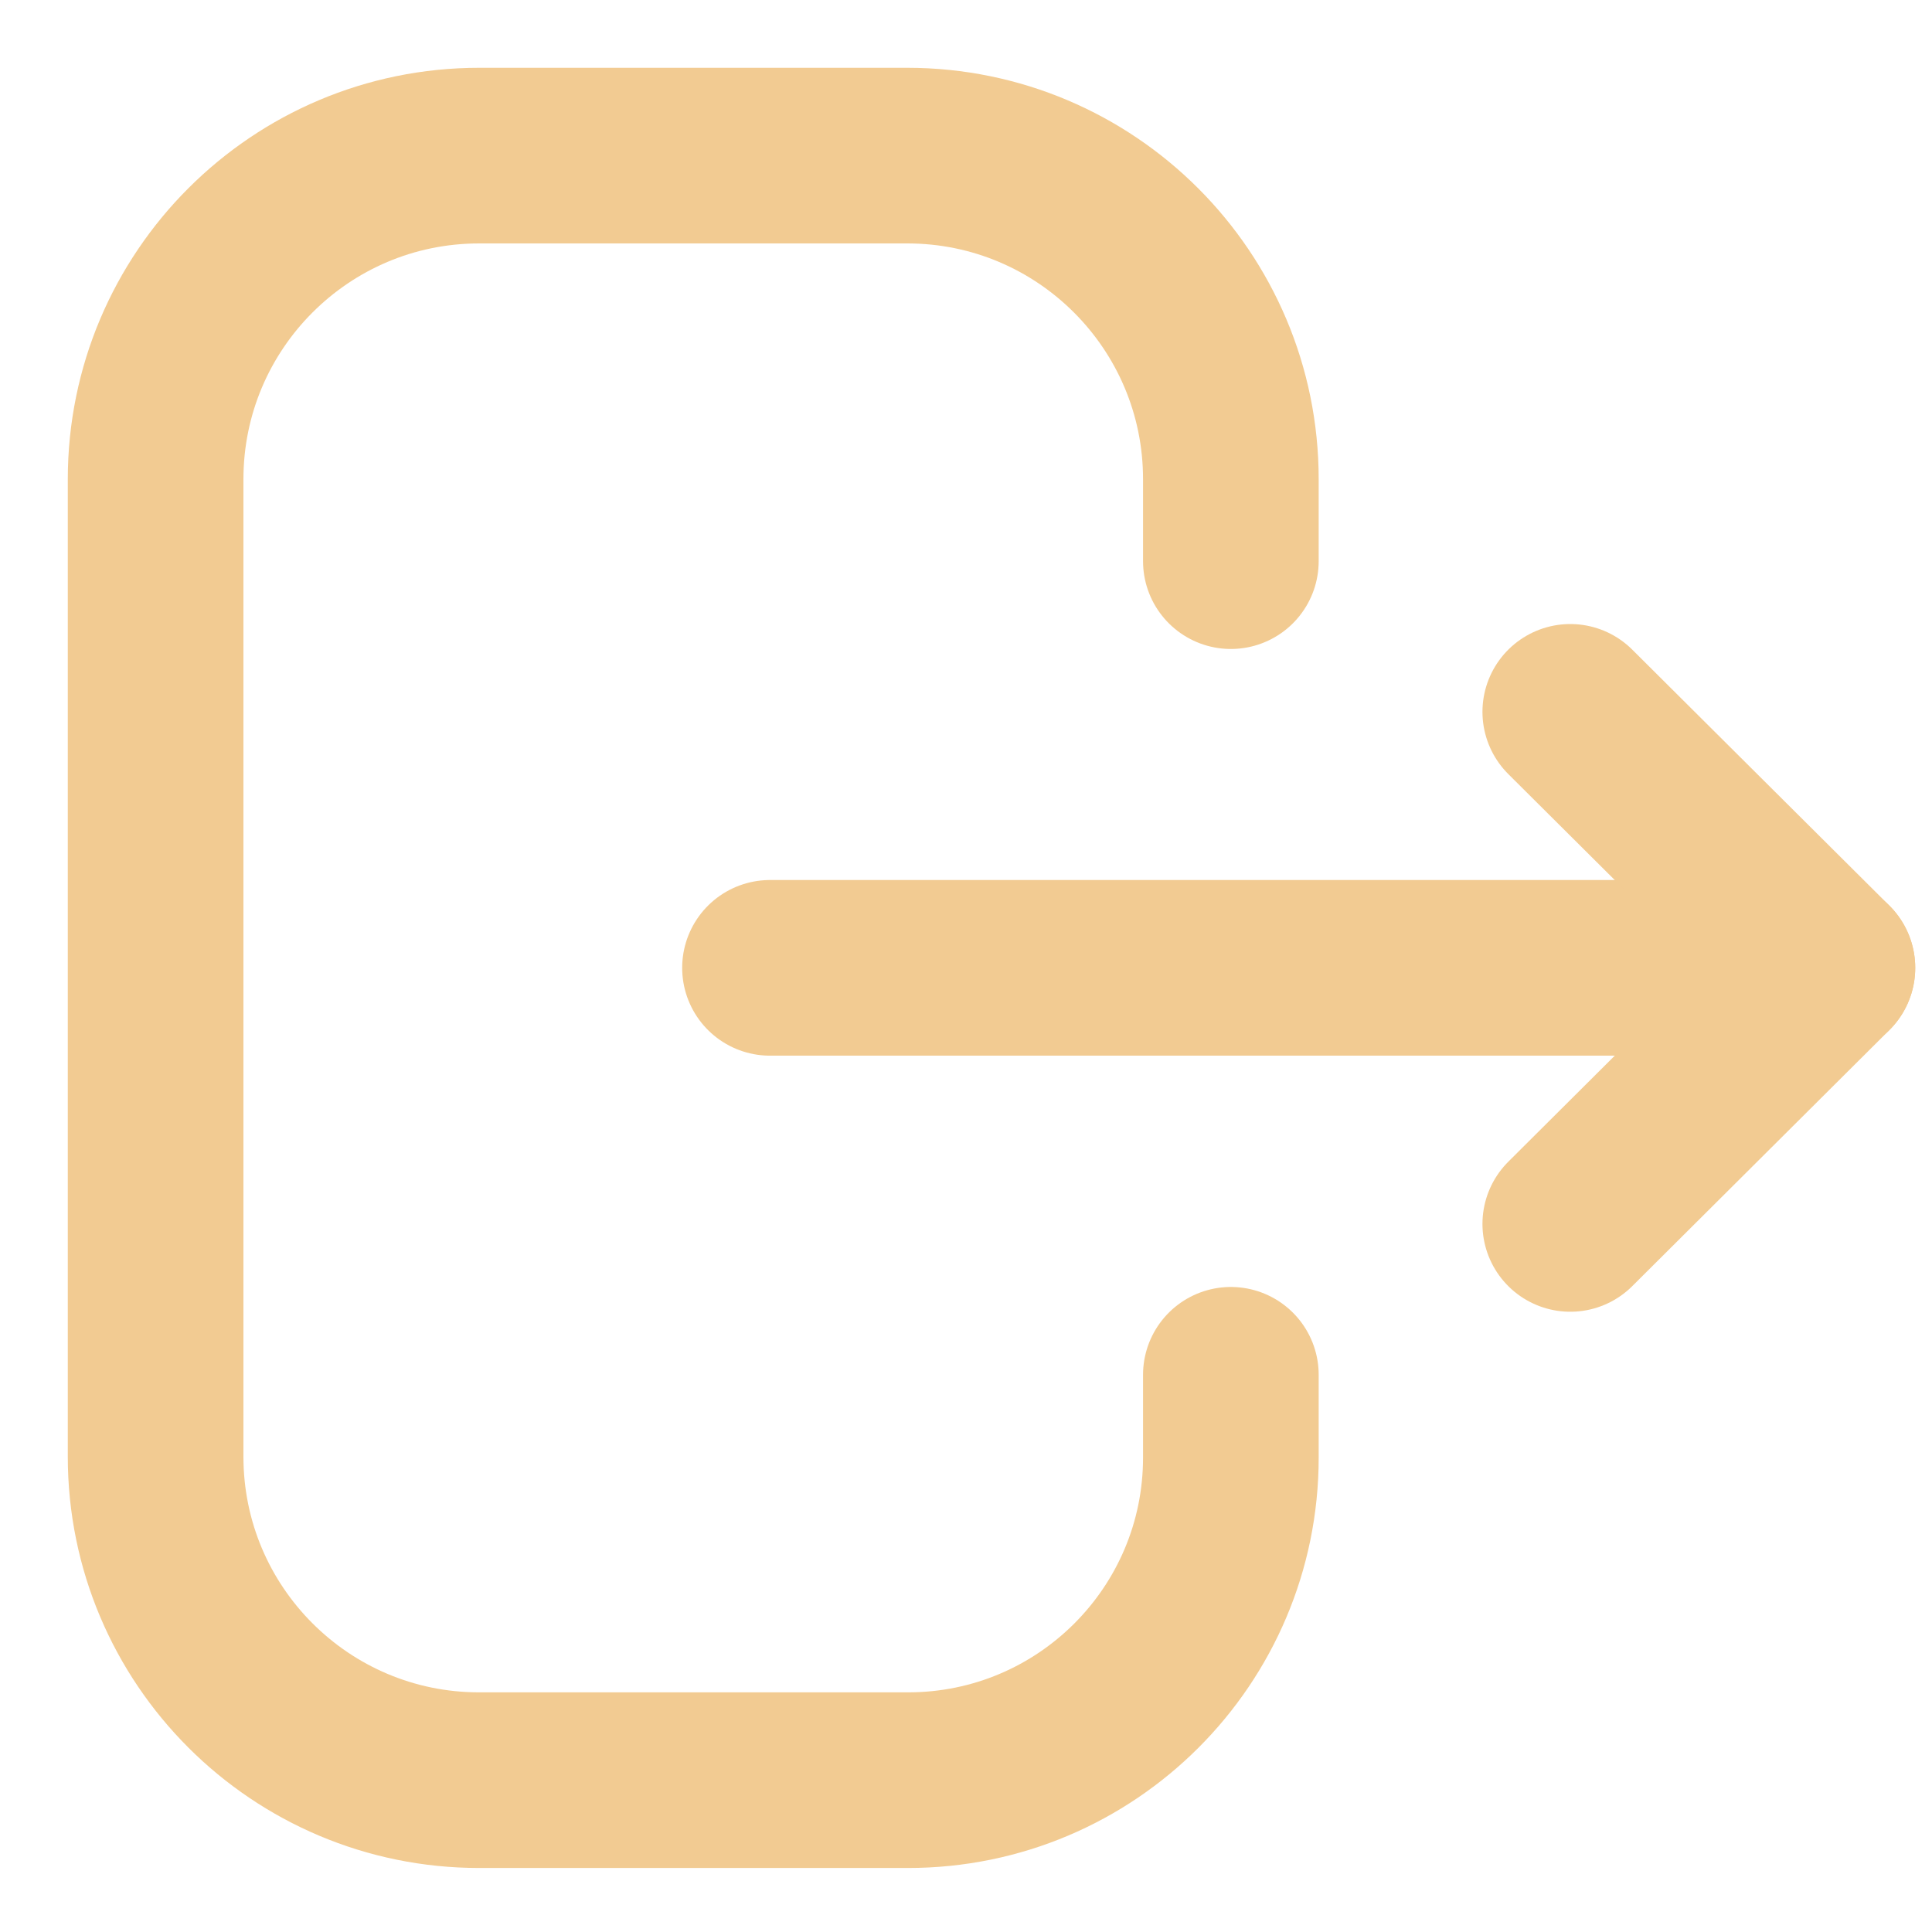 <svg width="22" height="22" viewBox="0 0 22 22" fill="none" xmlns="http://www.w3.org/2000/svg">
<path d="M14.016 6.39V5.457C14.016 3.422 12.366 1.772 10.331 1.772H5.456C3.422 1.772 1.772 3.422 1.772 5.457V16.587C1.772 18.622 3.422 20.271 5.456 20.271H10.341C12.37 20.271 14.016 18.627 14.016 16.598V15.655" stroke="#F2CB92" stroke-width="2" stroke-linecap="round" stroke-linejoin="round"/>
<path d="M20.809 11.021H8.768" stroke="#F2CB92" stroke-width="2" stroke-linecap="round" stroke-linejoin="round"/>
<path d="M17.881 8.106L20.809 11.021L17.881 13.937" stroke="#F2CB92" stroke-width="2" stroke-linecap="round" stroke-linejoin="round"/>
</svg>
